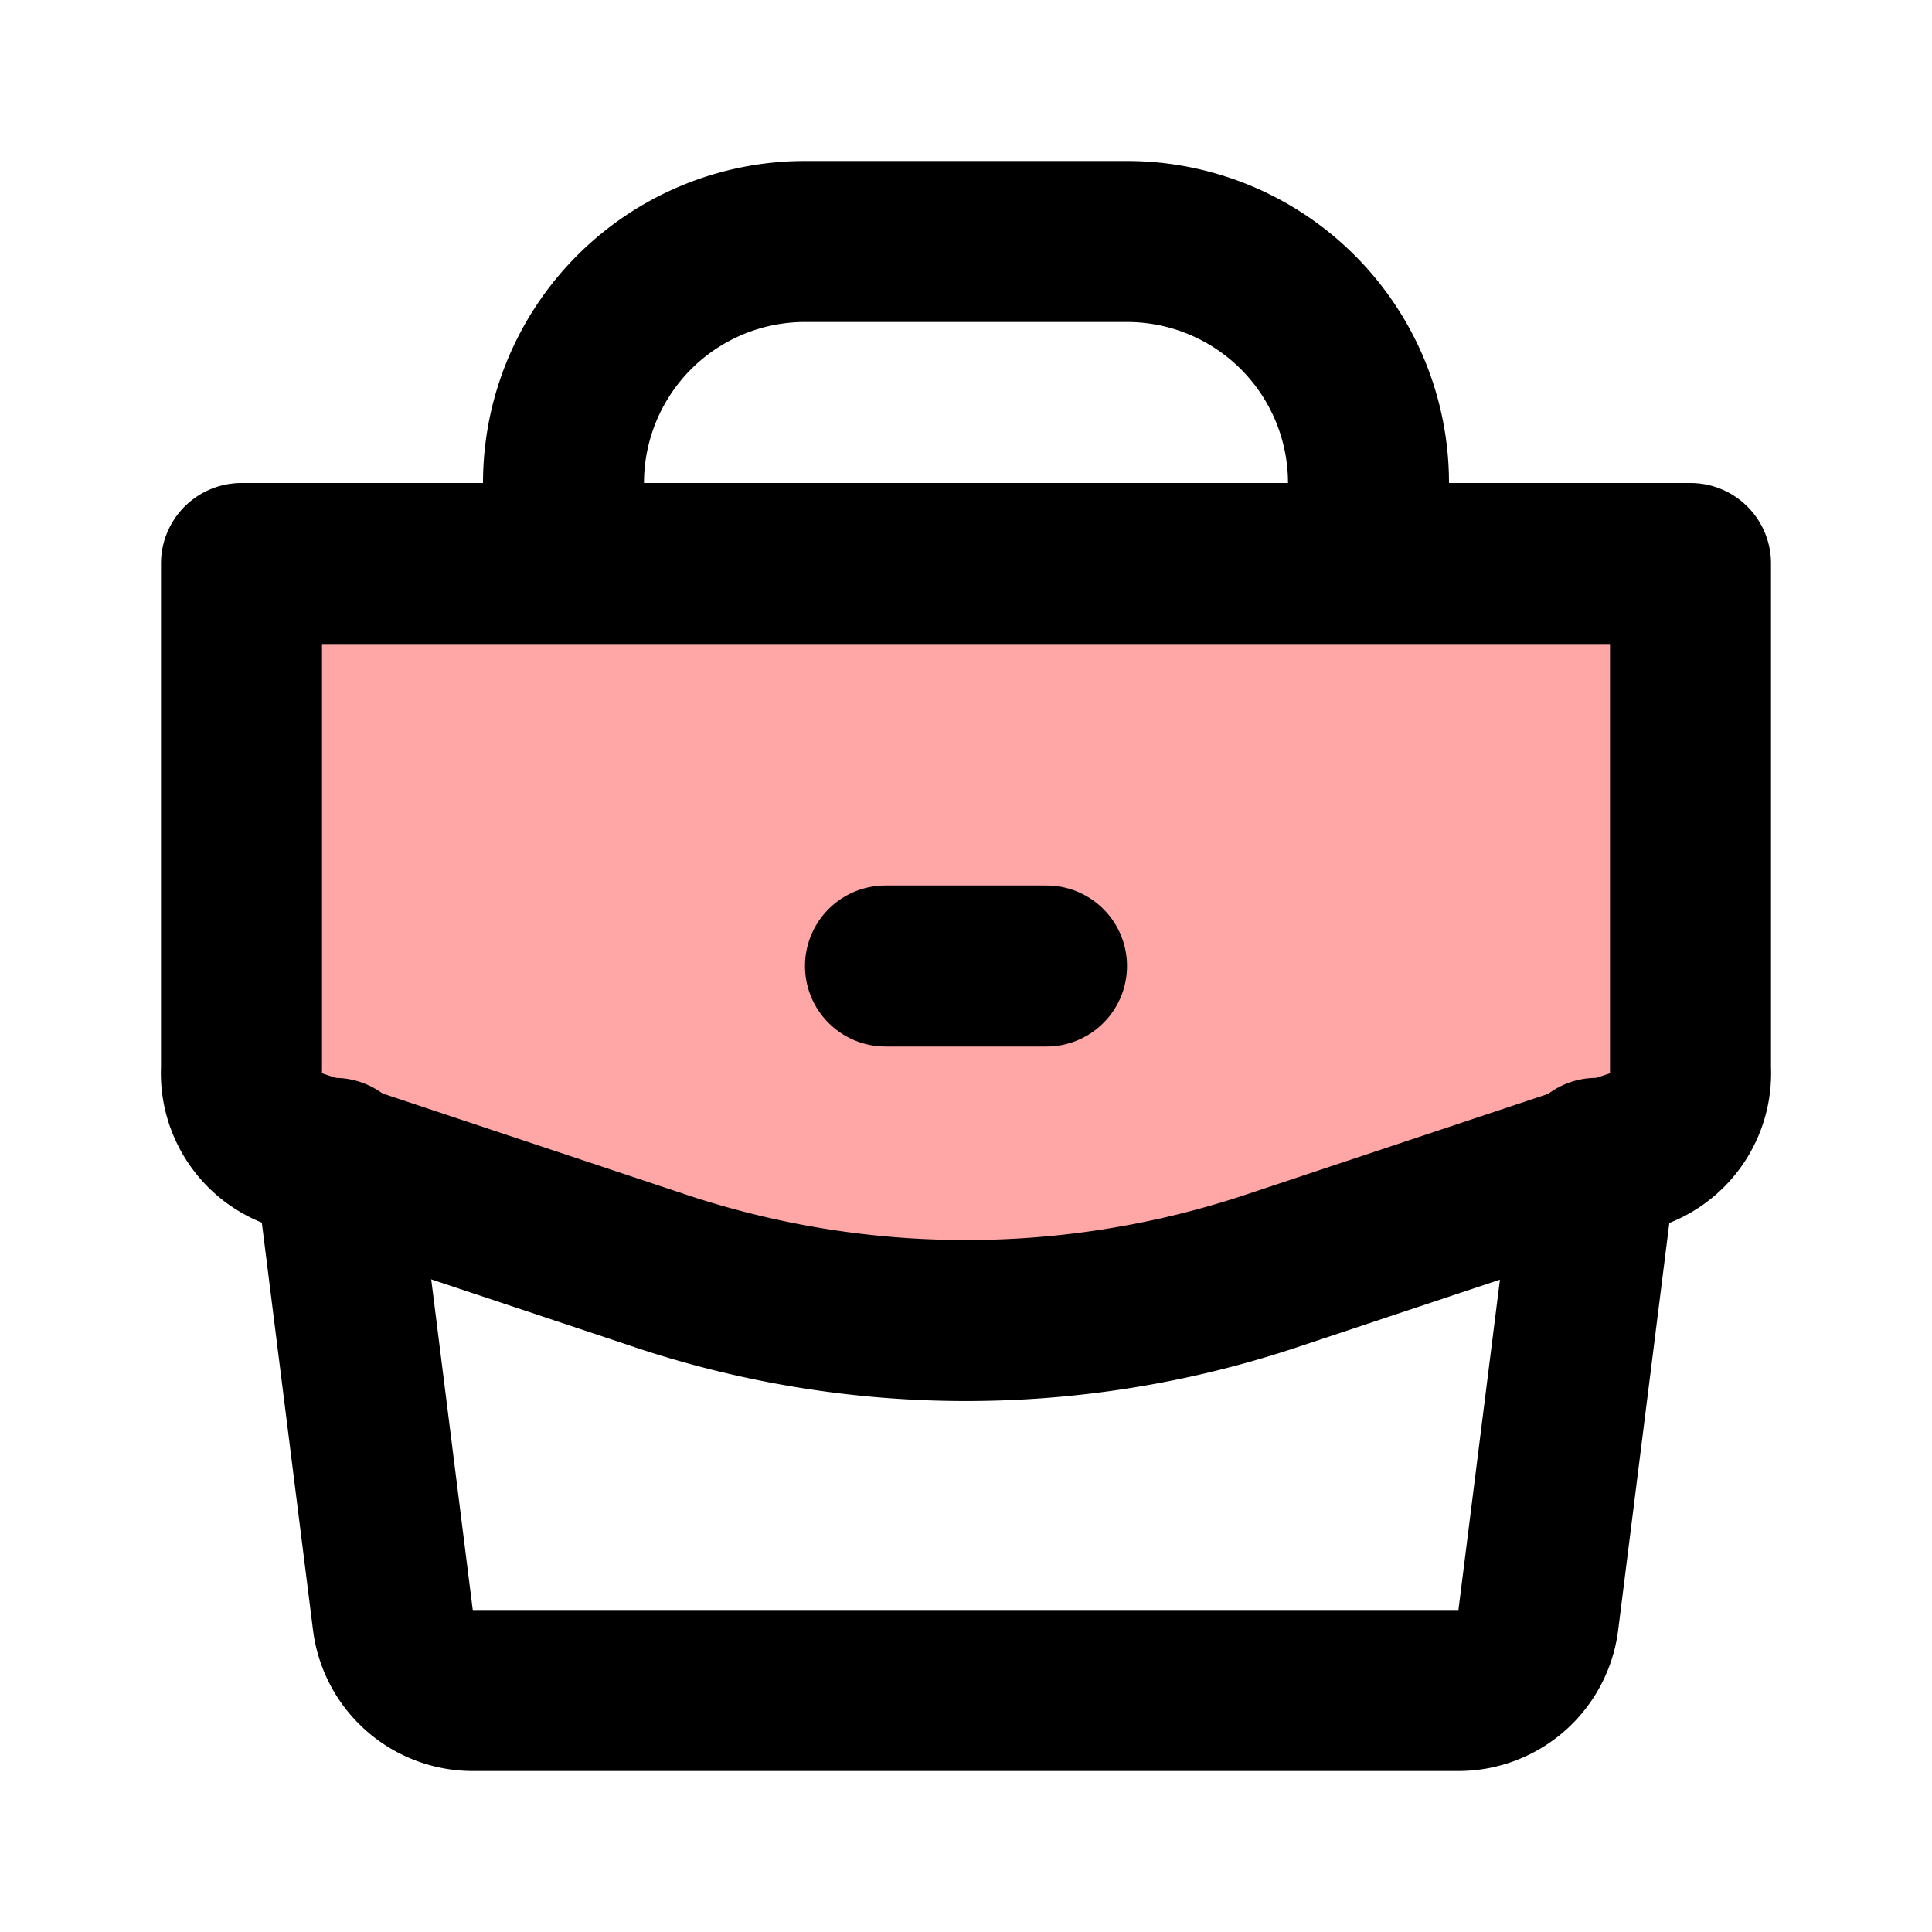 <?xml version="1.0" encoding="utf-8"?><!-- Uploaded to: SVG Repo, www.svgrepo.com, Generator: SVG Repo Mixer Tools -->
<svg fill="#000000" width="800px" height="800px" viewBox="0 0 24 24" id="suitcase-bag" data-name="Flat Line" xmlns="http://www.w3.org/2000/svg" class="icon flat-line"><path id="secondary" d="M20.32,14.23l-4.53,1.51a12,12,0,0,1-7.58,0L3.68,14.23a1,1,0,0,1-.68-1V7H21v6.28A1,1,0,0,1,20.32,14.23Z" style="fill:  #ffa7a7be; stroke-width: 2;"></path><path id="primary" d="M19.83,14.39l-.72,5.73a1,1,0,0,1-1,.88H5.88a1,1,0,0,1-1-.88l-.72-5.73" style="fill: none; stroke: rgb(0, 0, 0); stroke-linecap: round; stroke-linejoin: round; stroke-width: 2;"></path><path id="primary-2" data-name="primary" d="M17,7H7V6a3,3,0,0,1,3-3h4a3,3,0,0,1,3,3Zm-6,5h2m8,1.28V7H3v6.28a1,1,0,0,0,.68,1l4.53,1.51a12,12,0,0,0,7.58,0l4.53-1.51A1,1,0,0,0,21,13.28Z" style="fill: none; stroke: rgb(0, 0, 0); stroke-linecap: round; stroke-linejoin: round; stroke-width: 2;"></path></svg>